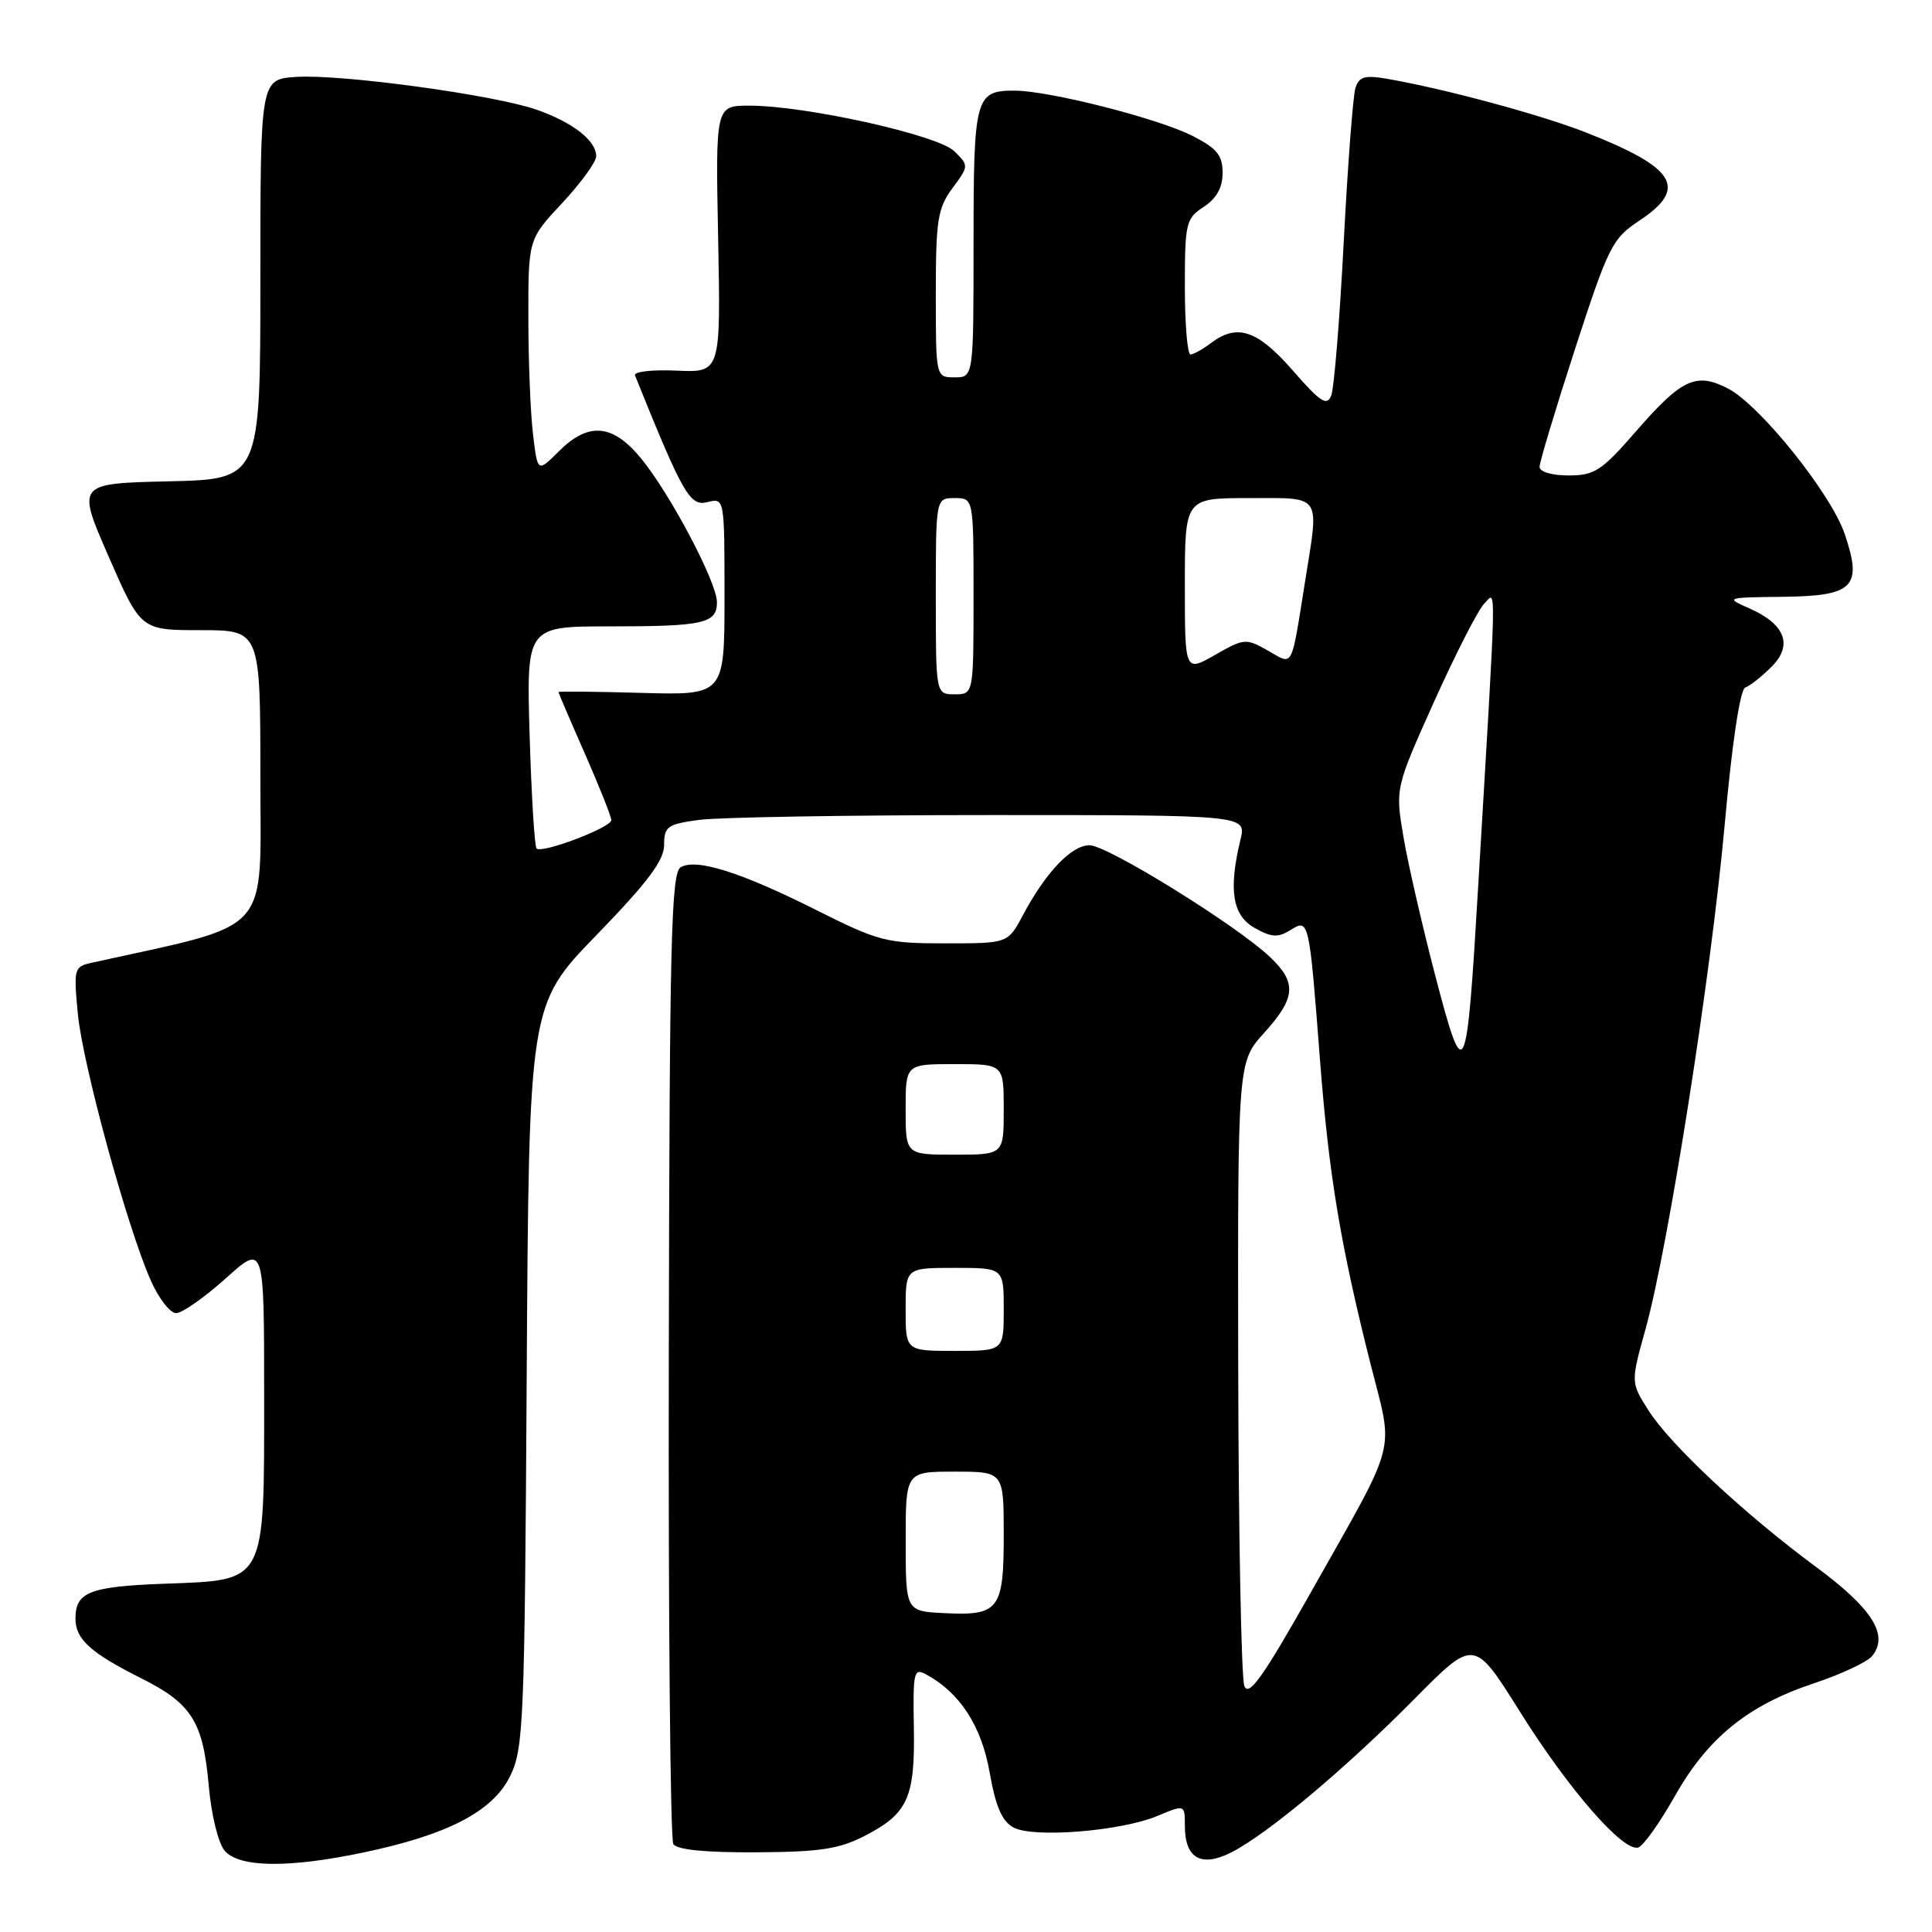 <?xml version="1.0" encoding="UTF-8" standalone="no"?>
<!DOCTYPE svg PUBLIC "-//W3C//DTD SVG 1.1//EN" "http://www.w3.org/Graphics/SVG/1.1/DTD/svg11.dtd" >
<svg xmlns="http://www.w3.org/2000/svg" xmlns:xlink="http://www.w3.org/1999/xlink" version="1.1" viewBox="0 0 256 256">
 <g >
 <path fill="currentColor"
d=" M 48.18 245.46 C 59.33 243.12 65.27 240.03 67.57 235.39 C 69.38 231.73 69.52 228.55 69.79 182.32 C 70.09 133.13 70.09 133.13 79.04 123.90 C 85.82 116.91 88.00 114.01 88.00 111.97 C 88.00 109.52 88.42 109.21 92.64 108.64 C 95.19 108.29 112.55 108.00 131.22 108.00 C 165.16 108.00 165.16 108.00 164.37 111.25 C 162.76 117.93 163.29 121.28 166.24 122.95 C 168.47 124.21 169.34 124.27 170.97 123.25 C 173.46 121.70 173.46 121.73 174.91 140.50 C 176.09 155.78 177.63 165.00 181.63 180.83 C 184.68 192.88 185.35 190.33 173.75 210.90 C 167.35 222.24 165.47 224.89 164.88 223.40 C 164.48 222.35 164.11 203.33 164.07 181.12 C 164.00 140.74 164.00 140.74 167.50 136.87 C 171.72 132.20 171.87 130.19 168.25 126.78 C 163.74 122.53 146.73 112.00 144.37 112.00 C 141.97 112.00 138.59 115.55 135.52 121.30 C 133.55 125.00 133.55 125.00 125.25 125.00 C 117.45 125.00 116.44 124.74 108.23 120.62 C 98.20 115.58 92.33 113.72 90.21 114.90 C 88.93 115.62 88.72 124.35 88.62 179.46 C 88.55 214.51 88.82 243.71 89.22 244.35 C 89.69 245.10 93.46 245.48 100.22 245.44 C 108.78 245.39 111.21 245.01 114.72 243.19 C 120.32 240.27 121.26 238.15 121.09 228.80 C 120.96 221.52 121.09 220.98 122.72 221.87 C 127.19 224.29 130.05 228.69 131.13 234.85 C 131.93 239.39 132.78 241.34 134.29 242.15 C 136.94 243.58 148.52 242.64 153.37 240.62 C 157.00 239.10 157.00 239.10 157.00 241.93 C 157.00 246.26 159.16 247.48 163.18 245.44 C 167.96 243.00 178.28 234.36 187.42 225.12 C 195.33 217.12 195.33 217.12 201.35 226.73 C 207.83 237.10 215.12 245.46 217.09 244.80 C 217.76 244.58 219.94 241.51 221.94 237.97 C 226.31 230.25 231.60 225.96 240.37 223.04 C 243.93 221.86 247.38 220.24 248.04 219.46 C 250.33 216.70 248.15 213.19 240.73 207.70 C 231.12 200.60 221.28 191.41 218.41 186.85 C 216.08 183.17 216.08 183.17 218.05 176.08 C 221.09 165.09 226.73 129.18 228.52 109.38 C 229.51 98.39 230.57 91.35 231.26 91.10 C 231.88 90.88 233.44 89.65 234.73 88.36 C 237.63 85.46 236.55 82.69 231.71 80.57 C 228.59 79.20 228.71 79.16 236.21 79.08 C 245.64 78.98 246.82 77.78 244.43 70.75 C 242.60 65.37 233.20 53.67 228.95 51.47 C 224.76 49.31 222.84 50.19 216.86 57.06 C 212.23 62.39 211.30 63.00 207.85 63.00 C 205.63 63.00 204.00 62.52 204.00 61.86 C 204.00 61.23 206.12 54.20 208.70 46.24 C 213.12 32.64 213.64 31.61 217.20 29.25 C 223.73 24.93 222.09 22.24 210.09 17.53 C 204.11 15.19 191.52 11.79 183.85 10.45 C 180.83 9.93 180.09 10.14 179.60 11.67 C 179.28 12.69 178.58 21.87 178.05 32.08 C 177.52 42.28 176.78 51.42 176.40 52.39 C 175.84 53.86 174.99 53.32 171.29 49.08 C 166.59 43.71 163.93 42.83 160.44 45.47 C 159.37 46.28 158.16 46.95 157.75 46.97 C 157.34 46.99 157.00 42.96 157.00 38.02 C 157.00 29.55 157.14 28.95 159.50 27.41 C 161.20 26.29 162.00 24.86 162.00 22.91 C 162.00 20.57 161.26 19.66 158.02 18.01 C 153.50 15.70 139.03 12.02 134.45 12.01 C 129.23 12.00 129.00 12.85 129.00 32.20 C 129.00 50.00 129.00 50.00 126.50 50.00 C 124.00 50.00 124.00 50.00 124.00 38.96 C 124.00 29.15 124.25 27.59 126.20 24.94 C 128.39 21.99 128.39 21.94 126.45 20.04 C 124.27 17.89 106.77 14.00 99.30 14.00 C 94.81 14.00 94.81 14.00 95.16 31.68 C 95.50 49.37 95.50 49.37 89.64 49.11 C 86.42 48.96 83.94 49.25 84.14 49.74 C 90.47 65.46 91.41 67.11 93.71 66.54 C 96.00 65.96 96.00 65.96 96.00 79.04 C 96.00 92.12 96.00 92.12 85.00 91.81 C 78.95 91.64 74.00 91.59 74.00 91.70 C 74.00 91.81 75.57 95.49 77.50 99.86 C 79.42 104.24 81.00 108.20 81.00 108.67 C 81.00 109.65 71.81 113.14 71.10 112.43 C 70.83 112.17 70.42 105.44 70.18 97.48 C 69.75 83.00 69.75 83.00 80.79 83.00 C 93.27 83.00 95.00 82.61 95.00 79.79 C 95.00 77.16 88.79 65.41 84.92 60.71 C 81.16 56.15 77.96 55.89 74.04 59.81 C 71.23 62.61 71.23 62.61 70.63 57.56 C 70.29 54.78 70.01 47.82 70.01 42.10 C 70.00 31.71 70.00 31.71 74.50 26.90 C 76.97 24.25 79.00 21.46 79.00 20.70 C 79.00 18.64 75.94 16.24 71.15 14.55 C 65.56 12.58 45.28 9.81 39.26 10.19 C 34.50 10.50 34.50 10.50 34.50 37.00 C 34.50 63.50 34.50 63.50 22.33 63.78 C 10.16 64.06 10.16 64.06 14.41 73.78 C 18.66 83.50 18.66 83.50 26.58 83.50 C 34.50 83.50 34.50 83.50 34.50 102.98 C 34.50 124.25 36.35 122.22 12.11 127.58 C 9.82 128.09 9.75 128.37 10.31 134.30 C 10.94 140.99 16.84 162.58 19.97 169.65 C 21.02 172.04 22.54 174.00 23.34 174.00 C 24.13 174.00 27.08 171.93 29.89 169.41 C 35.00 164.81 35.00 164.81 35.00 184.80 C 35.00 210.04 35.37 209.34 21.84 209.85 C 11.87 210.22 10.00 210.95 10.00 214.47 C 10.00 217.21 11.99 219.01 18.73 222.39 C 25.41 225.74 26.91 228.13 27.66 236.61 C 28.01 240.54 28.92 244.25 29.79 245.25 C 31.72 247.47 38.25 247.55 48.18 245.46 Z  M 120.01 204.25 C 120.00 195.00 120.00 195.00 126.50 195.00 C 133.00 195.00 133.00 195.00 133.00 203.38 C 133.00 213.28 132.38 214.11 125.15 213.75 C 120.01 213.50 120.01 213.50 120.01 204.25 Z  M 120.00 173.50 C 120.00 168.00 120.00 168.00 126.50 168.00 C 133.00 168.00 133.00 168.00 133.00 173.50 C 133.00 179.00 133.00 179.00 126.50 179.00 C 120.00 179.00 120.00 179.00 120.00 173.50 Z  M 120.00 147.00 C 120.00 141.00 120.00 141.00 126.50 141.00 C 133.00 141.00 133.00 141.00 133.00 147.00 C 133.00 153.00 133.00 153.00 126.50 153.00 C 120.00 153.00 120.00 153.00 120.00 147.00 Z  M 190.23 129.47 C 188.51 122.89 186.59 114.57 185.98 110.98 C 184.87 104.46 184.87 104.46 190.02 92.98 C 192.86 86.67 195.84 80.83 196.66 80.00 C 198.30 78.35 198.37 75.30 195.87 117.38 C 194.33 143.49 194.06 144.07 190.23 129.47 Z  M 124.00 79.00 C 124.00 66.00 124.00 66.00 126.50 66.00 C 129.00 66.00 129.00 66.00 129.00 79.00 C 129.00 92.00 129.00 92.00 126.50 92.00 C 124.00 92.00 124.00 92.00 124.00 79.00 Z  M 157.00 77.53 C 157.00 66.00 157.00 66.00 165.50 66.00 C 175.26 66.00 174.80 65.32 172.95 76.92 C 171.03 88.90 171.43 88.15 167.99 86.20 C 165.10 84.56 164.84 84.58 161.00 86.78 C 157.00 89.06 157.00 89.06 157.00 77.53 Z "/>
</g>
</svg>